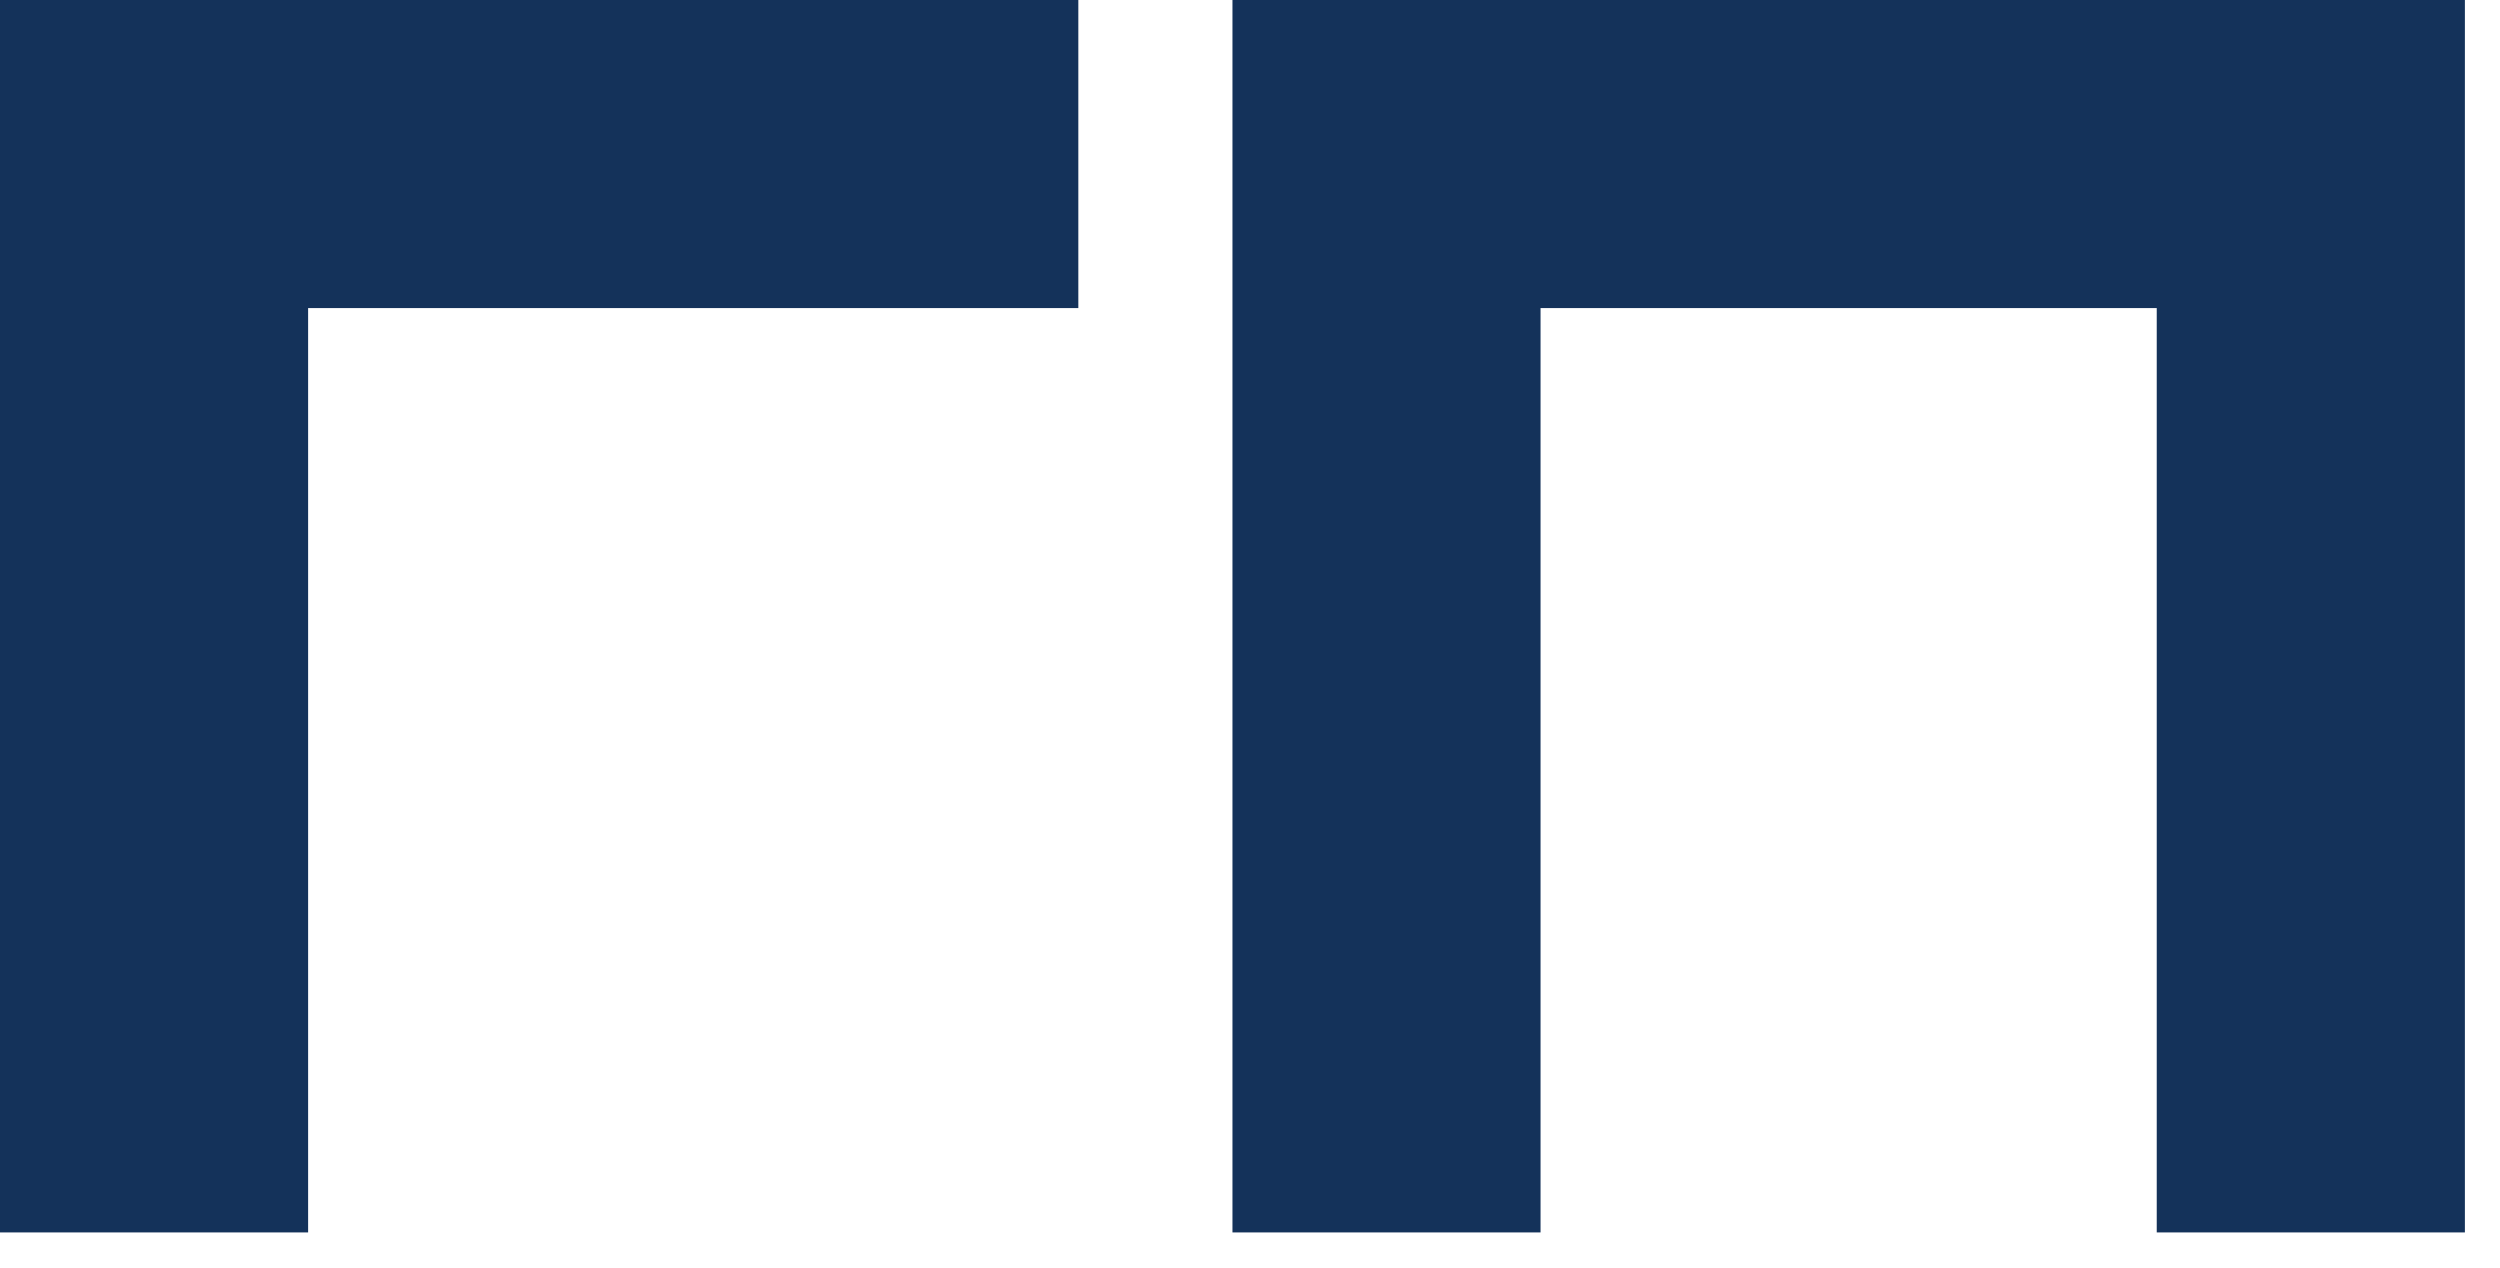 <svg width="69" height="35" viewBox="0 0 69 35" fill="none" xmlns="http://www.w3.org/2000/svg">
<path fill-rule="evenodd" clip-rule="evenodd" d="M0 34.015V0H29.762V8.503H8.504V34.015H0ZM34.016 34.015V0H68.031V34.015H59.526V8.503H42.519V34.015H34.016Z" fill="#14325A"/>
</svg>
